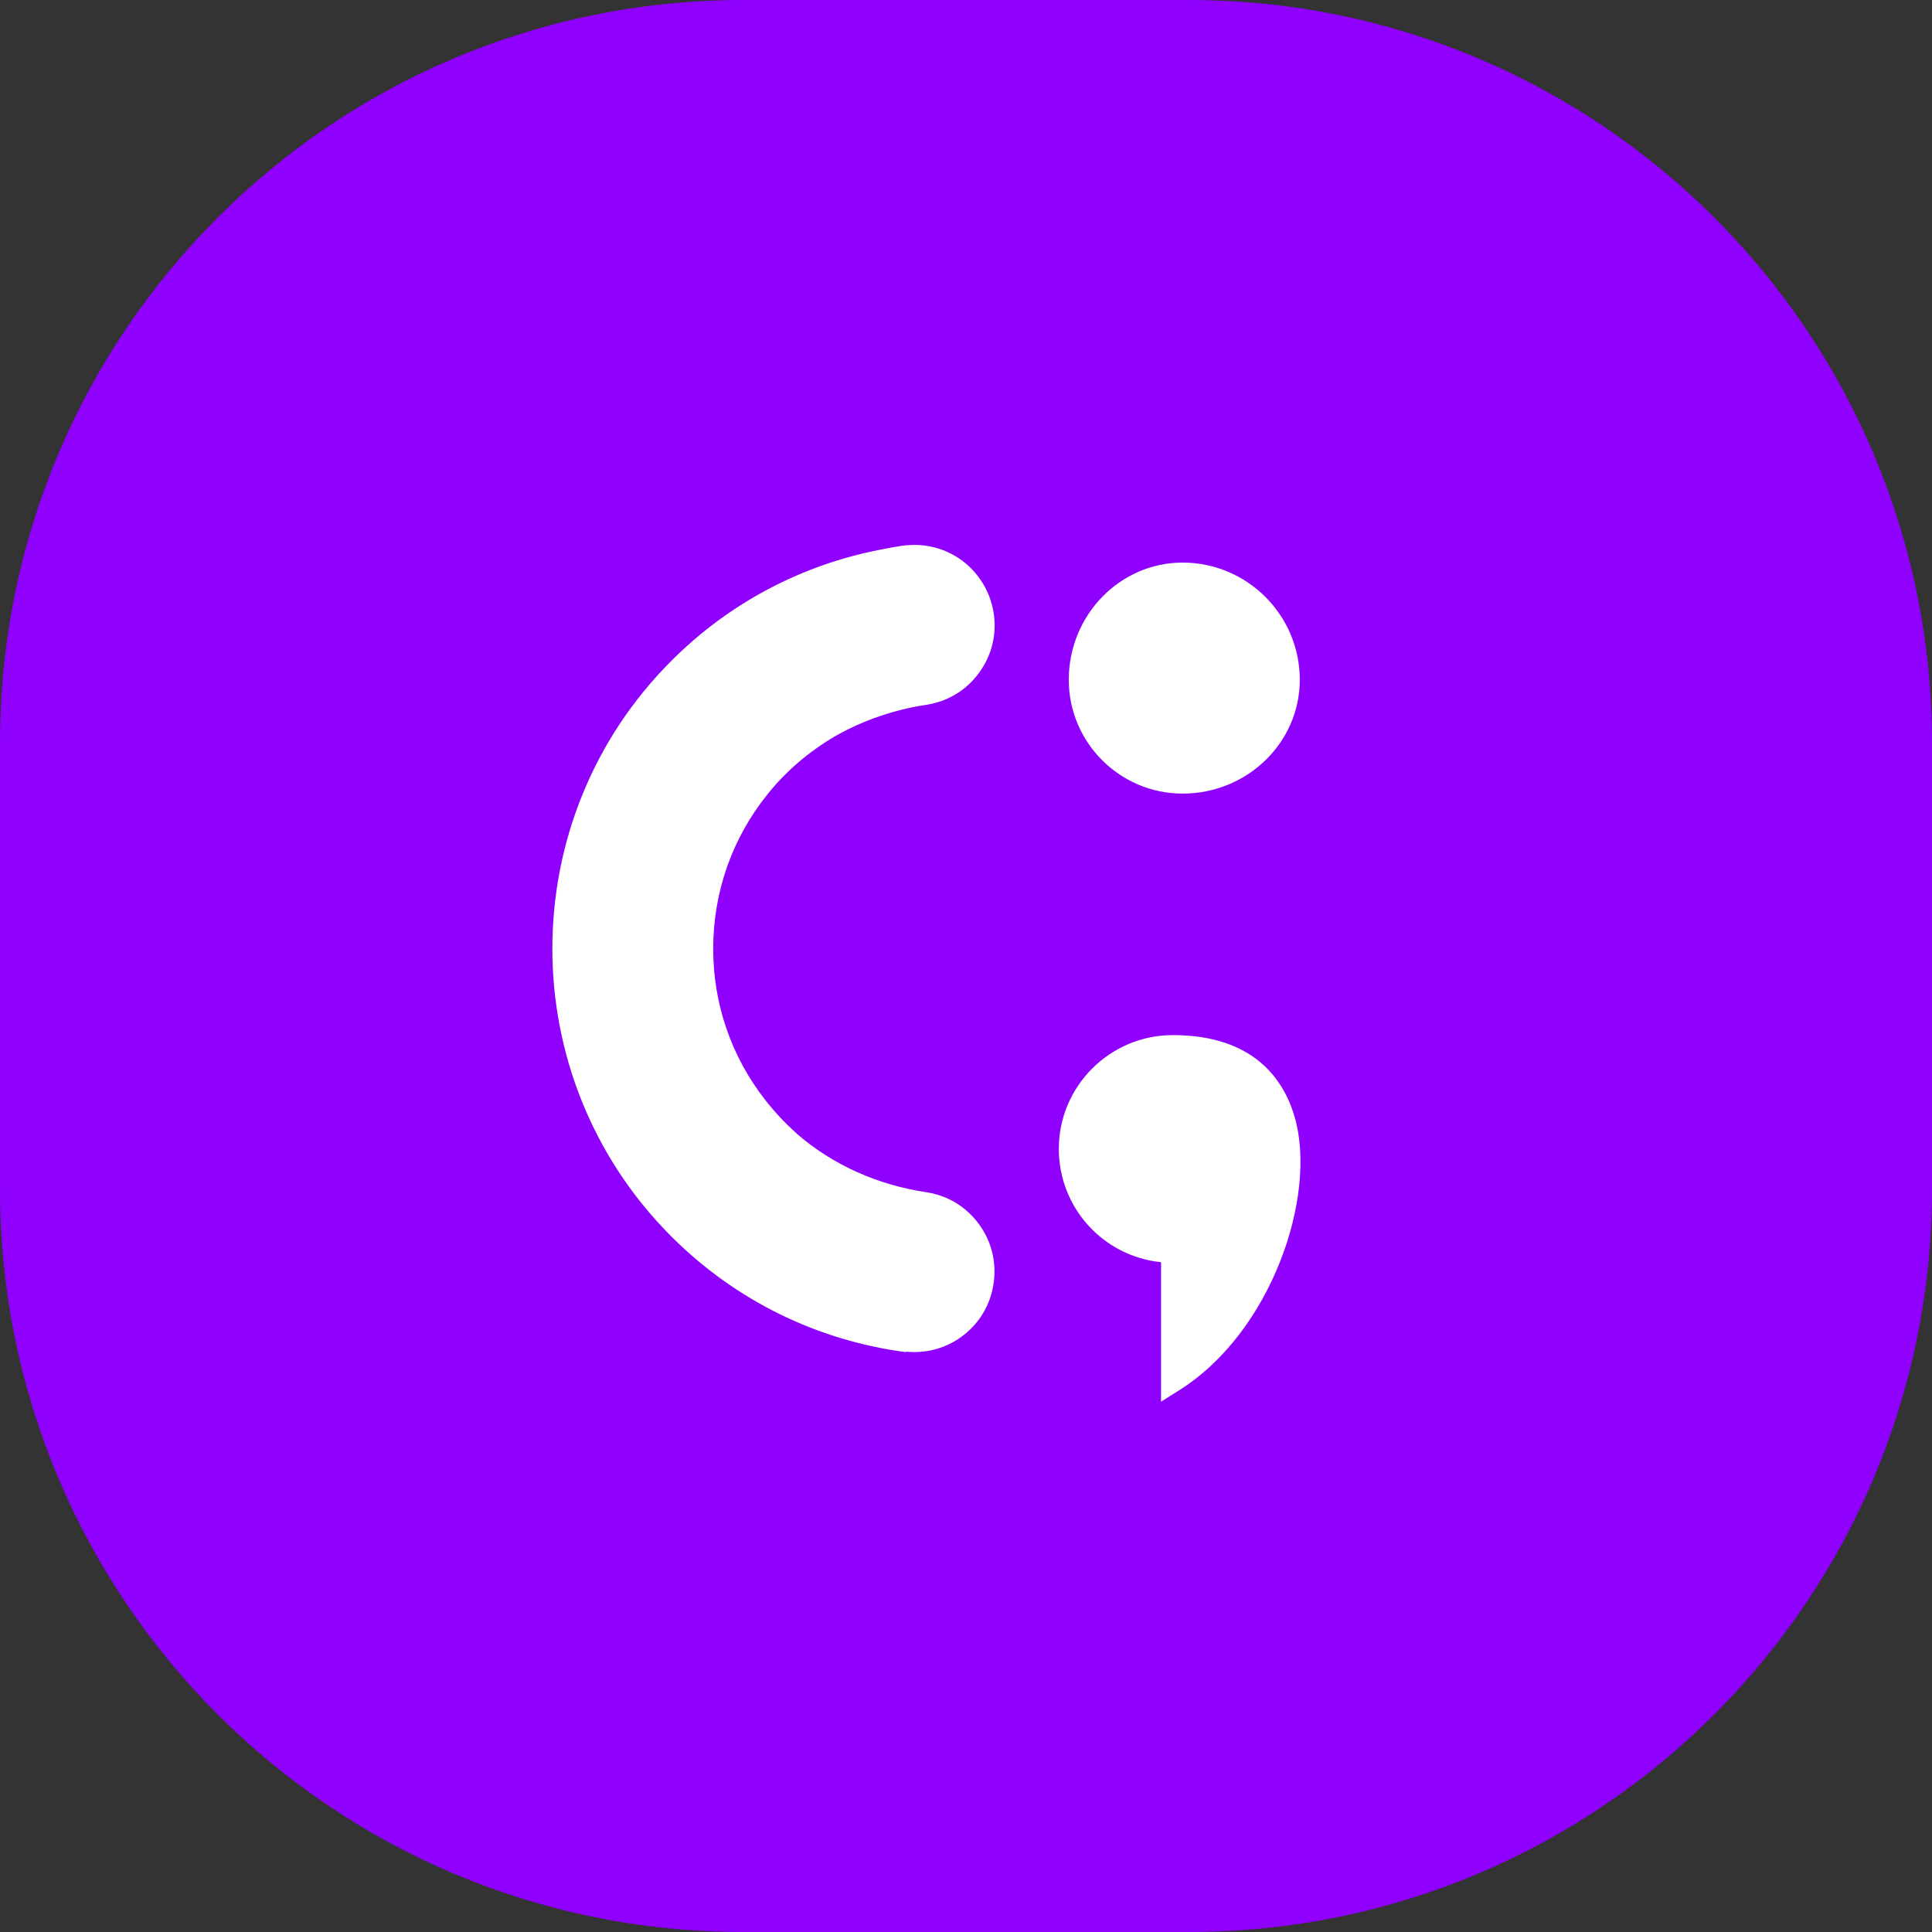 <svg width="100%" height="100%" viewBox="0 0 26 26" fill="none" xmlns="http://www.w3.org/2000/svg">
<rect x="0" y="0" width="26" height="26" fill="#333333" stroke="none"/>
<path d="M0 10C0 4.477 4.477 0 10 0H16C21.523 0 26 4.477 26 10V16C26 21.523 21.523 26 16 26H10C4.477 26 0 21.523 0 16V10Z" fill="#8F00FF"/>
<path fill-rule="evenodd" clip-rule="evenodd" d="M12.463 16.044C11.817 15.947 11.212 15.681 10.728 15.261C10.707 15.242 10.686 15.222 10.666 15.203L10.665 15.203L10.662 15.2C10.617 15.158 10.574 15.116 10.531 15.072C10.489 15.028 10.449 14.983 10.409 14.938L10.409 14.938L10.389 14.914C10.357 14.876 10.324 14.839 10.295 14.799C9.844 14.221 9.598 13.515 9.598 12.768C9.598 11.999 9.857 11.272 10.333 10.684C10.338 10.678 10.343 10.672 10.347 10.667L10.347 10.667C10.352 10.661 10.357 10.655 10.361 10.649C10.426 10.571 10.494 10.495 10.567 10.424C10.716 10.274 10.877 10.144 11.047 10.029L11.047 10.029C11.097 9.995 11.146 9.962 11.196 9.933C11.206 9.927 11.216 9.921 11.227 9.915C11.237 9.909 11.247 9.903 11.257 9.897C11.627 9.69 12.037 9.55 12.465 9.485C12.751 9.442 13.002 9.291 13.173 9.058C13.345 8.825 13.417 8.539 13.373 8.254C13.329 7.968 13.177 7.715 12.946 7.543C12.728 7.383 12.465 7.312 12.197 7.339V7.337L12.174 7.341C12.168 7.342 12.163 7.342 12.158 7.343C12.152 7.343 12.147 7.343 12.142 7.344C12.046 7.359 11.951 7.376 11.857 7.395C10.795 7.599 9.816 8.111 9.036 8.892C6.903 11.024 6.899 14.493 9.025 16.63L9.037 16.642L9.038 16.643L9.04 16.645C9.903 17.506 11.004 18.042 12.196 18.197V18.19C12.463 18.216 12.728 18.146 12.945 17.985C13.177 17.814 13.329 17.561 13.371 17.275C13.414 16.989 13.344 16.703 13.172 16.471C13.001 16.238 12.749 16.086 12.463 16.044ZM15.915 10.68C16.785 10.68 17.492 9.993 17.492 9.148C17.492 8.279 16.785 7.571 15.915 7.571C15.071 7.571 14.383 8.279 14.383 9.148C14.383 9.993 15.071 10.68 15.915 10.68ZM15.782 13.93C16.876 13.93 17.279 14.531 17.424 15.035C17.729 16.093 17.114 17.93 15.865 18.712L15.625 18.863V16.986C14.847 16.907 14.249 16.253 14.249 15.461C14.249 14.617 14.938 13.93 15.782 13.93Z" fill="white"/>
</svg>
